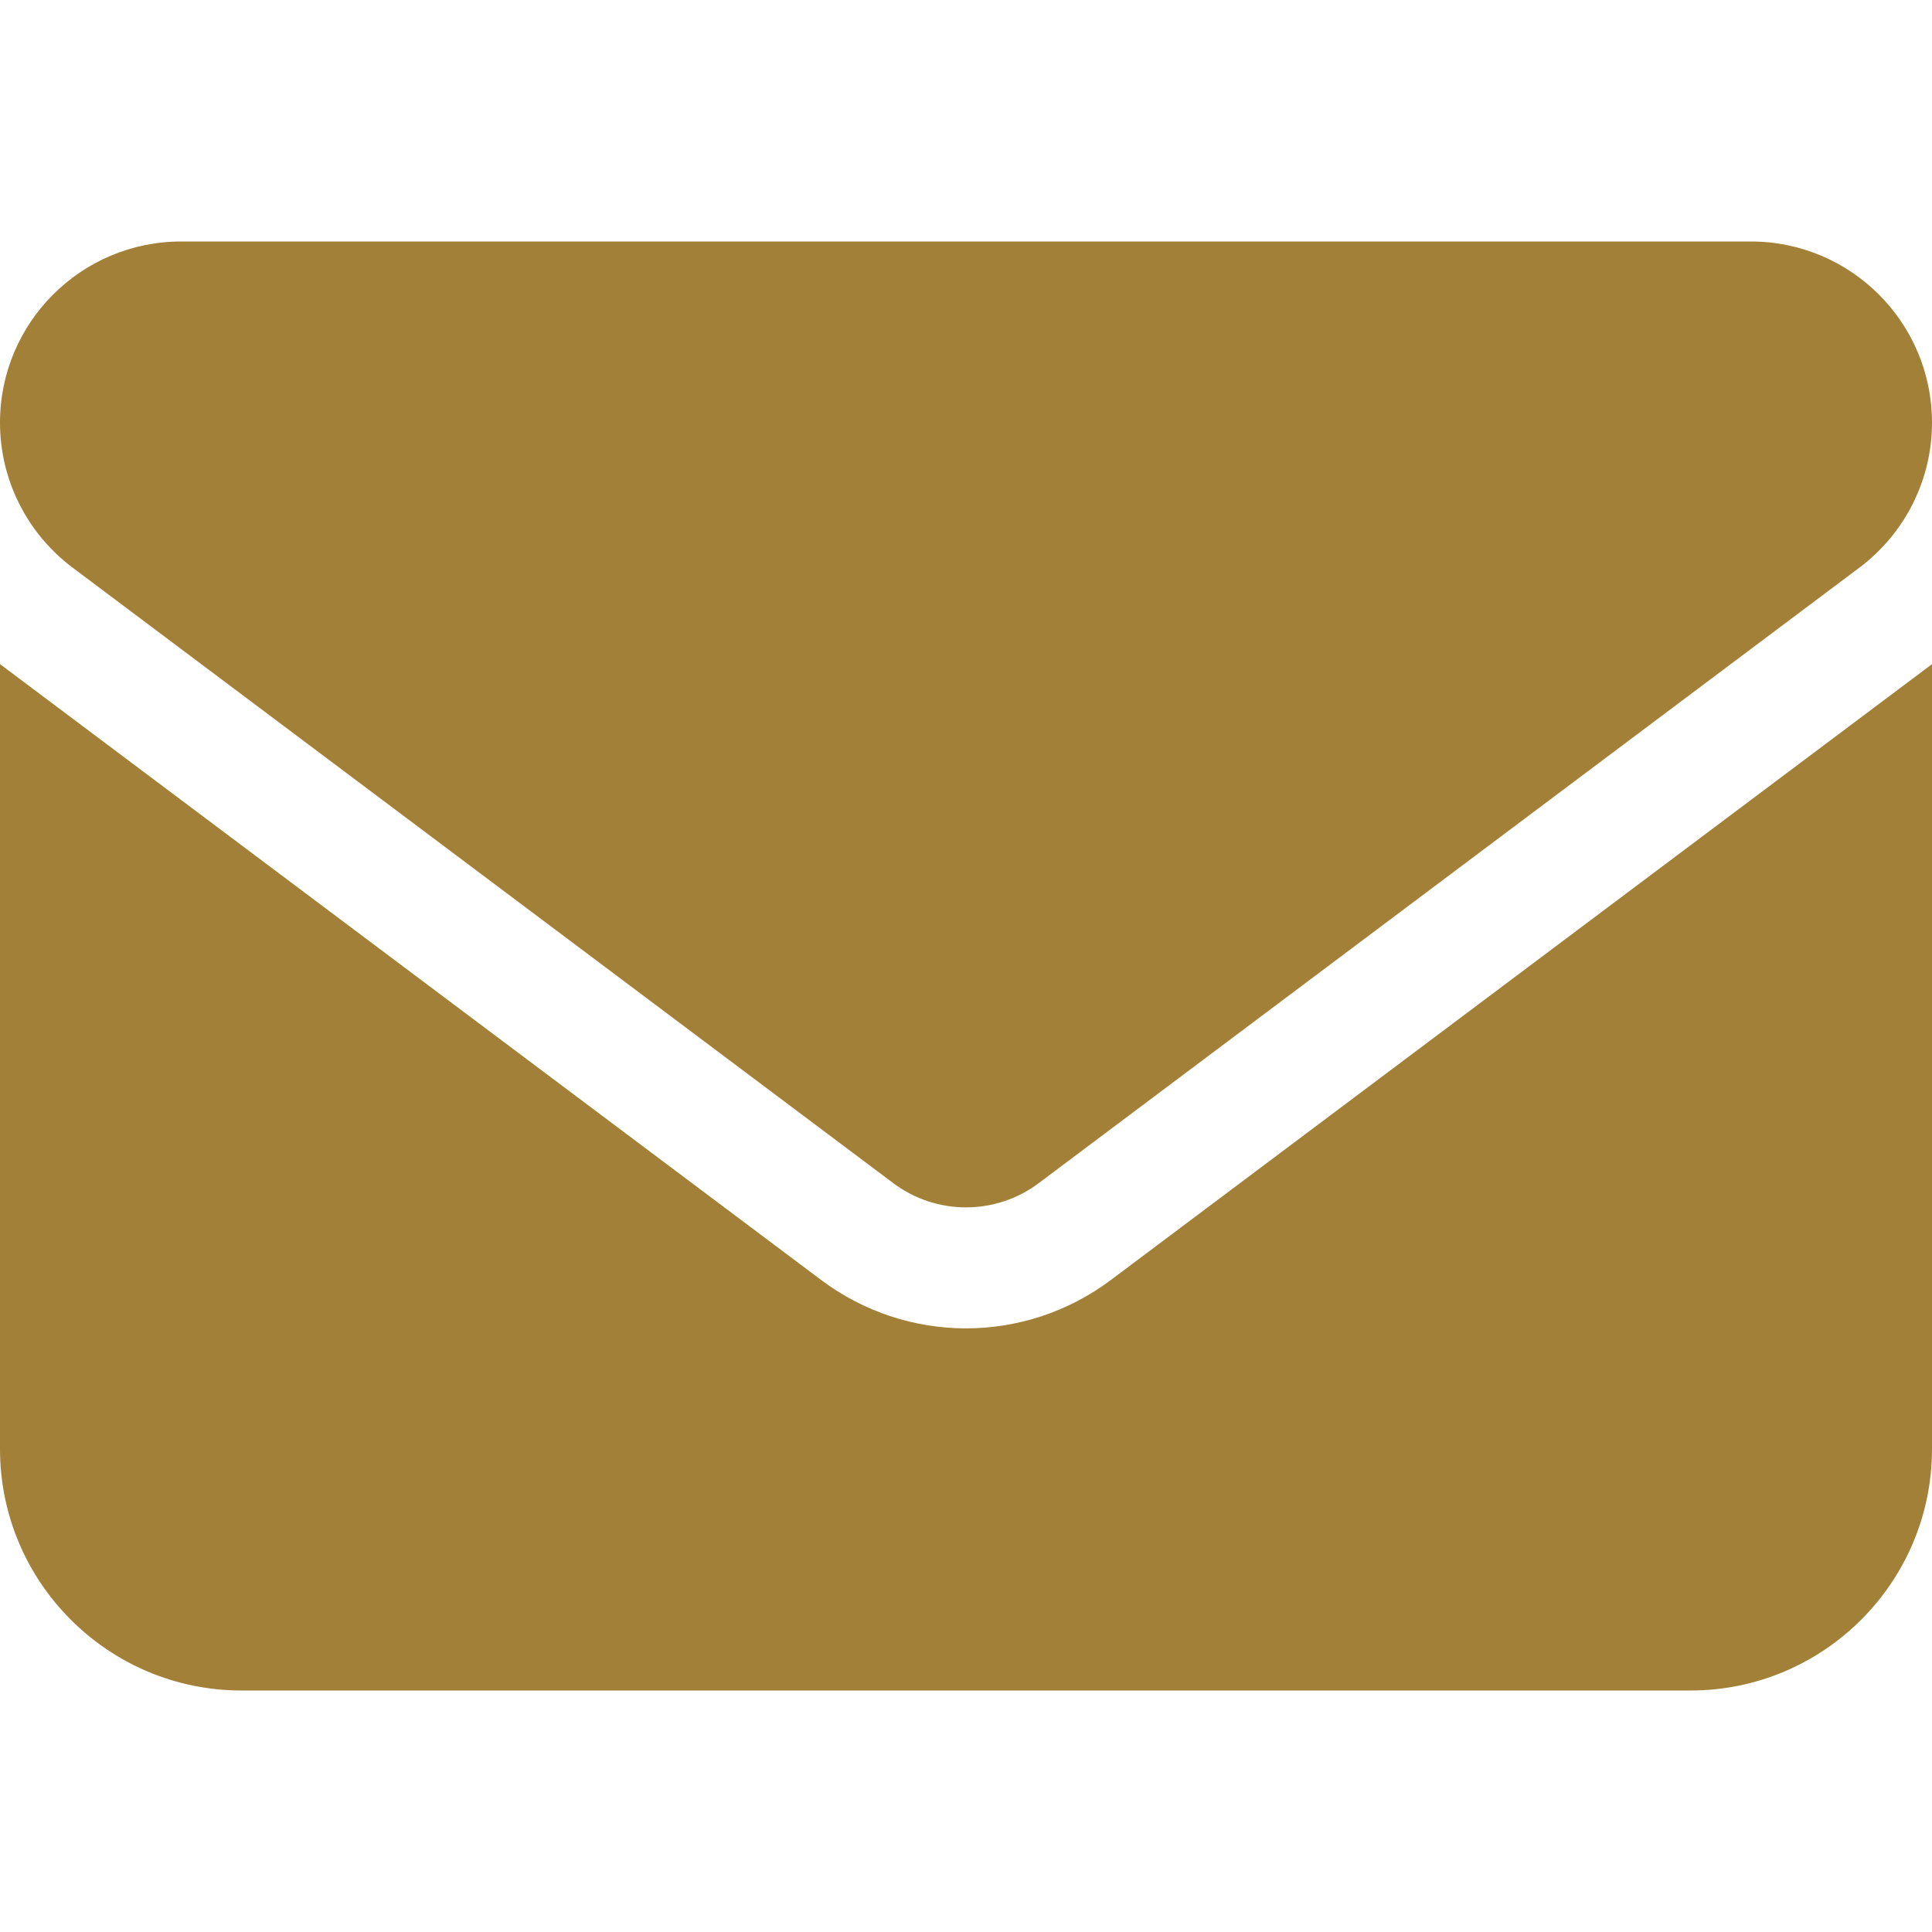 <svg width="24" height="24" viewBox="0 0 24 24" fill="none" xmlns="http://www.w3.org/2000/svg">
<path d="M2.25 3C1.008 3 0 4.008 0 5.25C0 5.958 0.333 6.623 0.9 7.05L11.1 14.7C11.634 15.098 12.366 15.098 12.9 14.7L23.1 7.05C23.667 6.623 24 5.958 24 5.25C24 4.008 22.992 3 21.75 3H2.25ZM0 8.25V18C0 19.655 1.345 21 3 21H21C22.655 21 24 19.655 24 18V8.25L13.8 15.9C12.731 16.702 11.269 16.702 10.2 15.9L0 8.25Z" fill="#A38037"/>
</svg>
